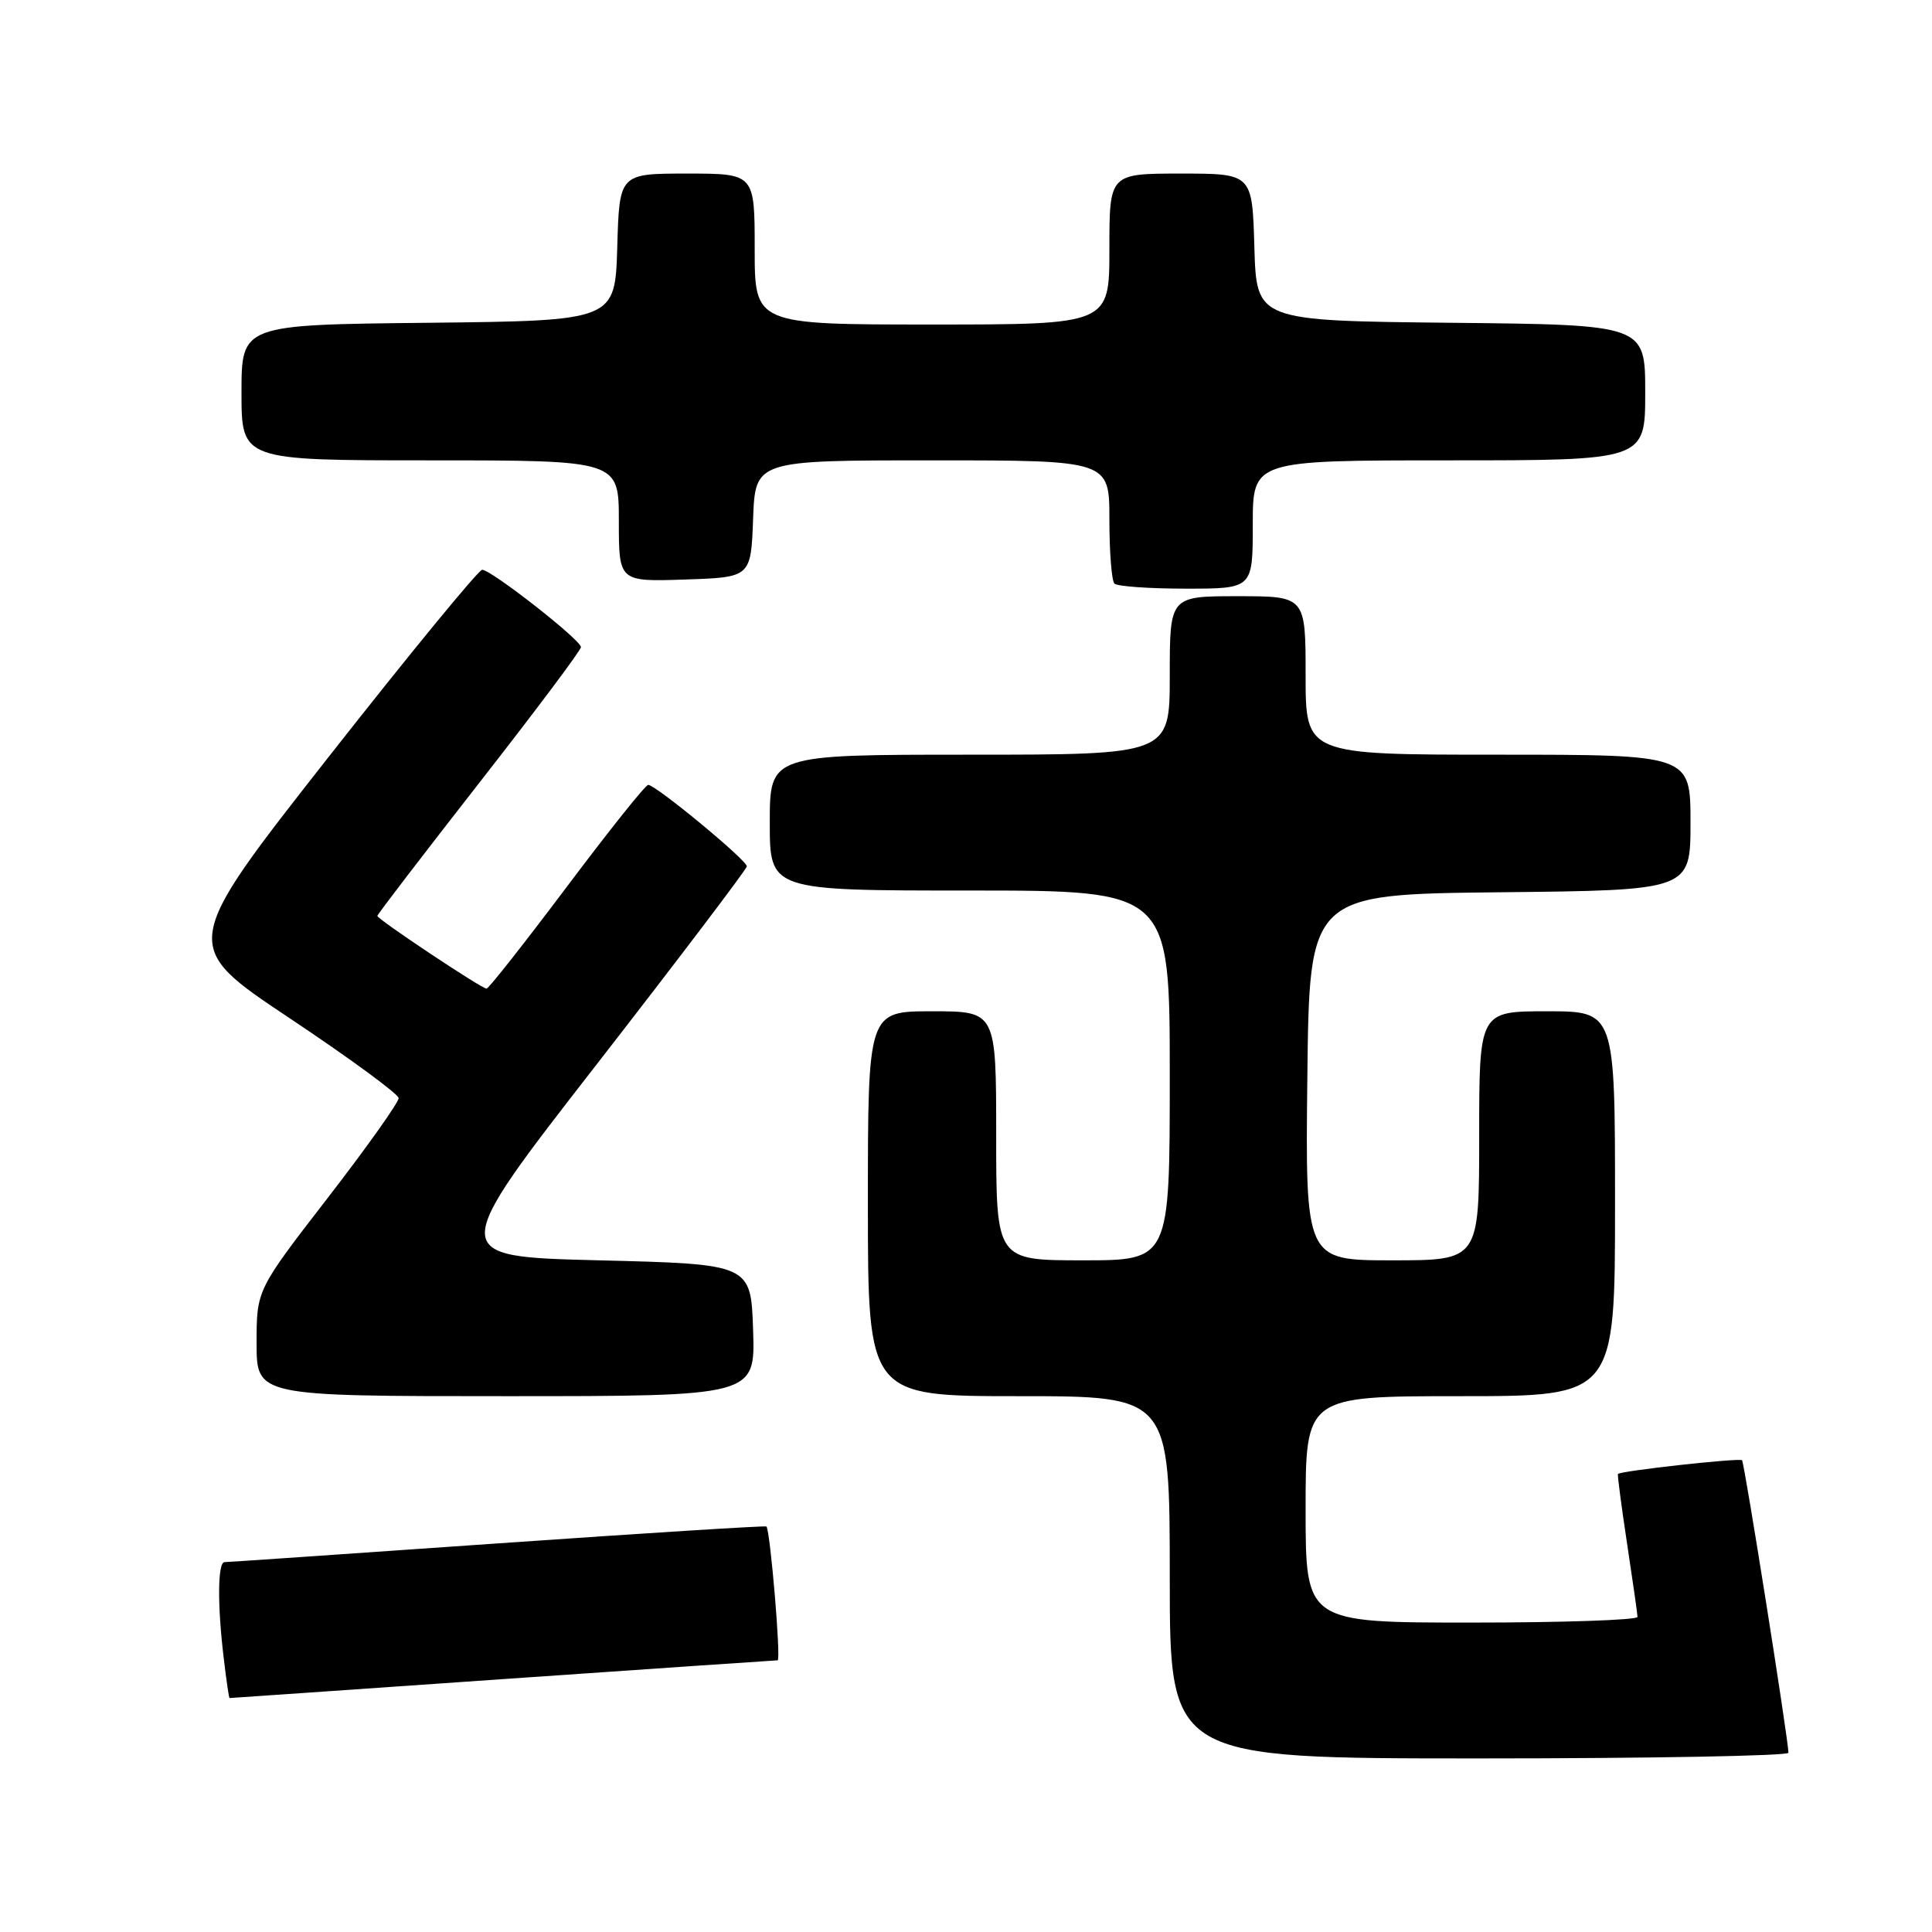 <?xml version="1.0" encoding="UTF-8" standalone="no"?>
<!DOCTYPE svg PUBLIC "-//W3C//DTD SVG 1.1//EN" "http://www.w3.org/Graphics/SVG/1.1/DTD/svg11.dtd" >
<svg xmlns="http://www.w3.org/2000/svg" xmlns:xlink="http://www.w3.org/1999/xlink" version="1.1" viewBox="0 0 256 256">
 <g >
 <path fill="currentColor"
d=" M 236.98 232.25 C 236.93 230.29 231.14 193.80 230.83 193.49 C 230.49 193.16 214.74 194.89 214.39 195.31 C 214.30 195.41 214.84 199.55 215.59 204.50 C 216.34 209.45 216.97 213.84 216.98 214.25 C 216.99 214.66 207.10 215.00 195.00 215.00 C 173.00 215.00 173.00 215.00 173.00 200.00 C 173.00 185.00 173.00 185.00 193.50 185.00 C 214.00 185.00 214.00 185.00 214.00 159.50 C 214.00 134.00 214.00 134.00 205.00 134.00 C 196.00 134.00 196.00 134.00 196.00 150.50 C 196.00 167.00 196.00 167.00 184.48 167.00 C 172.96 167.00 172.96 167.00 173.23 142.75 C 173.50 118.50 173.50 118.50 198.75 118.23 C 224.00 117.97 224.00 117.97 224.00 108.98 C 224.00 100.00 224.00 100.00 198.50 100.00 C 173.00 100.00 173.00 100.00 173.00 89.50 C 173.00 79.00 173.00 79.00 164.00 79.00 C 155.00 79.00 155.00 79.00 155.00 89.50 C 155.00 100.00 155.00 100.00 128.50 100.00 C 102.00 100.00 102.00 100.00 102.00 109.00 C 102.00 118.00 102.00 118.00 128.50 118.00 C 155.00 118.00 155.00 118.00 155.00 142.50 C 155.00 167.00 155.00 167.00 143.50 167.00 C 132.00 167.00 132.00 167.00 132.00 150.50 C 132.00 134.00 132.00 134.00 123.50 134.00 C 115.00 134.00 115.00 134.00 115.00 159.50 C 115.00 185.00 115.00 185.00 135.00 185.00 C 155.00 185.00 155.00 185.00 155.00 209.00 C 155.00 233.00 155.00 233.00 196.00 233.00 C 218.55 233.00 236.99 232.66 236.98 232.25 Z  M 66.52 222.50 C 86.31 221.13 102.74 220.00 103.04 220.00 C 103.51 220.00 102.07 202.90 101.56 202.27 C 101.45 202.14 85.42 203.15 65.93 204.51 C 46.44 205.87 30.16 206.99 29.75 206.99 C 28.84 207.00 28.79 212.64 29.65 219.75 C 29.99 222.64 30.34 225.00 30.41 225.00 C 30.49 225.00 46.74 223.88 66.52 222.50 Z  M 99.79 176.25 C 99.50 167.50 99.50 167.50 79.38 167.00 C 59.26 166.50 59.26 166.50 79.09 141.00 C 89.99 126.97 98.93 115.18 98.96 114.80 C 99.01 114.01 86.89 104.00 85.89 104.00 C 85.53 104.00 80.68 110.08 75.11 117.50 C 69.53 124.92 64.75 131.00 64.47 131.00 C 63.81 131.00 50.00 121.80 50.00 121.36 C 50.00 121.17 56.07 113.25 63.48 103.76 C 70.90 94.27 76.98 86.16 76.98 85.75 C 77.00 84.82 65.10 75.50 63.89 75.50 C 63.41 75.50 54.22 86.70 43.47 100.39 C 23.93 125.29 23.93 125.29 38.34 134.89 C 46.27 140.18 52.78 144.95 52.82 145.50 C 52.85 146.05 48.63 151.99 43.44 158.71 C 34.00 170.92 34.00 170.92 34.00 177.96 C 34.00 185.00 34.00 185.00 67.04 185.00 C 100.08 185.00 100.08 185.00 99.79 176.25 Z  M 166.00 69.50 C 166.00 61.00 166.00 61.00 192.00 61.00 C 218.00 61.00 218.00 61.00 218.00 52.02 C 218.00 43.03 218.00 43.03 192.25 42.77 C 166.50 42.50 166.50 42.50 166.21 32.75 C 165.93 23.00 165.93 23.00 156.46 23.00 C 147.00 23.00 147.00 23.00 147.00 33.00 C 147.00 43.00 147.00 43.00 123.50 43.00 C 100.00 43.00 100.00 43.00 100.00 33.00 C 100.00 23.00 100.00 23.00 91.04 23.00 C 82.07 23.00 82.07 23.00 81.79 32.75 C 81.50 42.50 81.50 42.50 56.75 42.77 C 32.00 43.03 32.00 43.03 32.00 52.02 C 32.00 61.00 32.00 61.00 57.00 61.00 C 82.00 61.00 82.00 61.00 82.00 69.04 C 82.00 77.08 82.00 77.08 90.75 76.79 C 99.50 76.50 99.50 76.50 99.79 68.75 C 100.08 61.00 100.08 61.00 123.54 61.00 C 147.00 61.00 147.00 61.00 147.00 68.83 C 147.00 73.14 147.30 76.97 147.67 77.33 C 148.03 77.70 152.31 78.00 157.17 78.00 C 166.00 78.00 166.00 78.00 166.00 69.50 Z "/>
</g>
</svg>